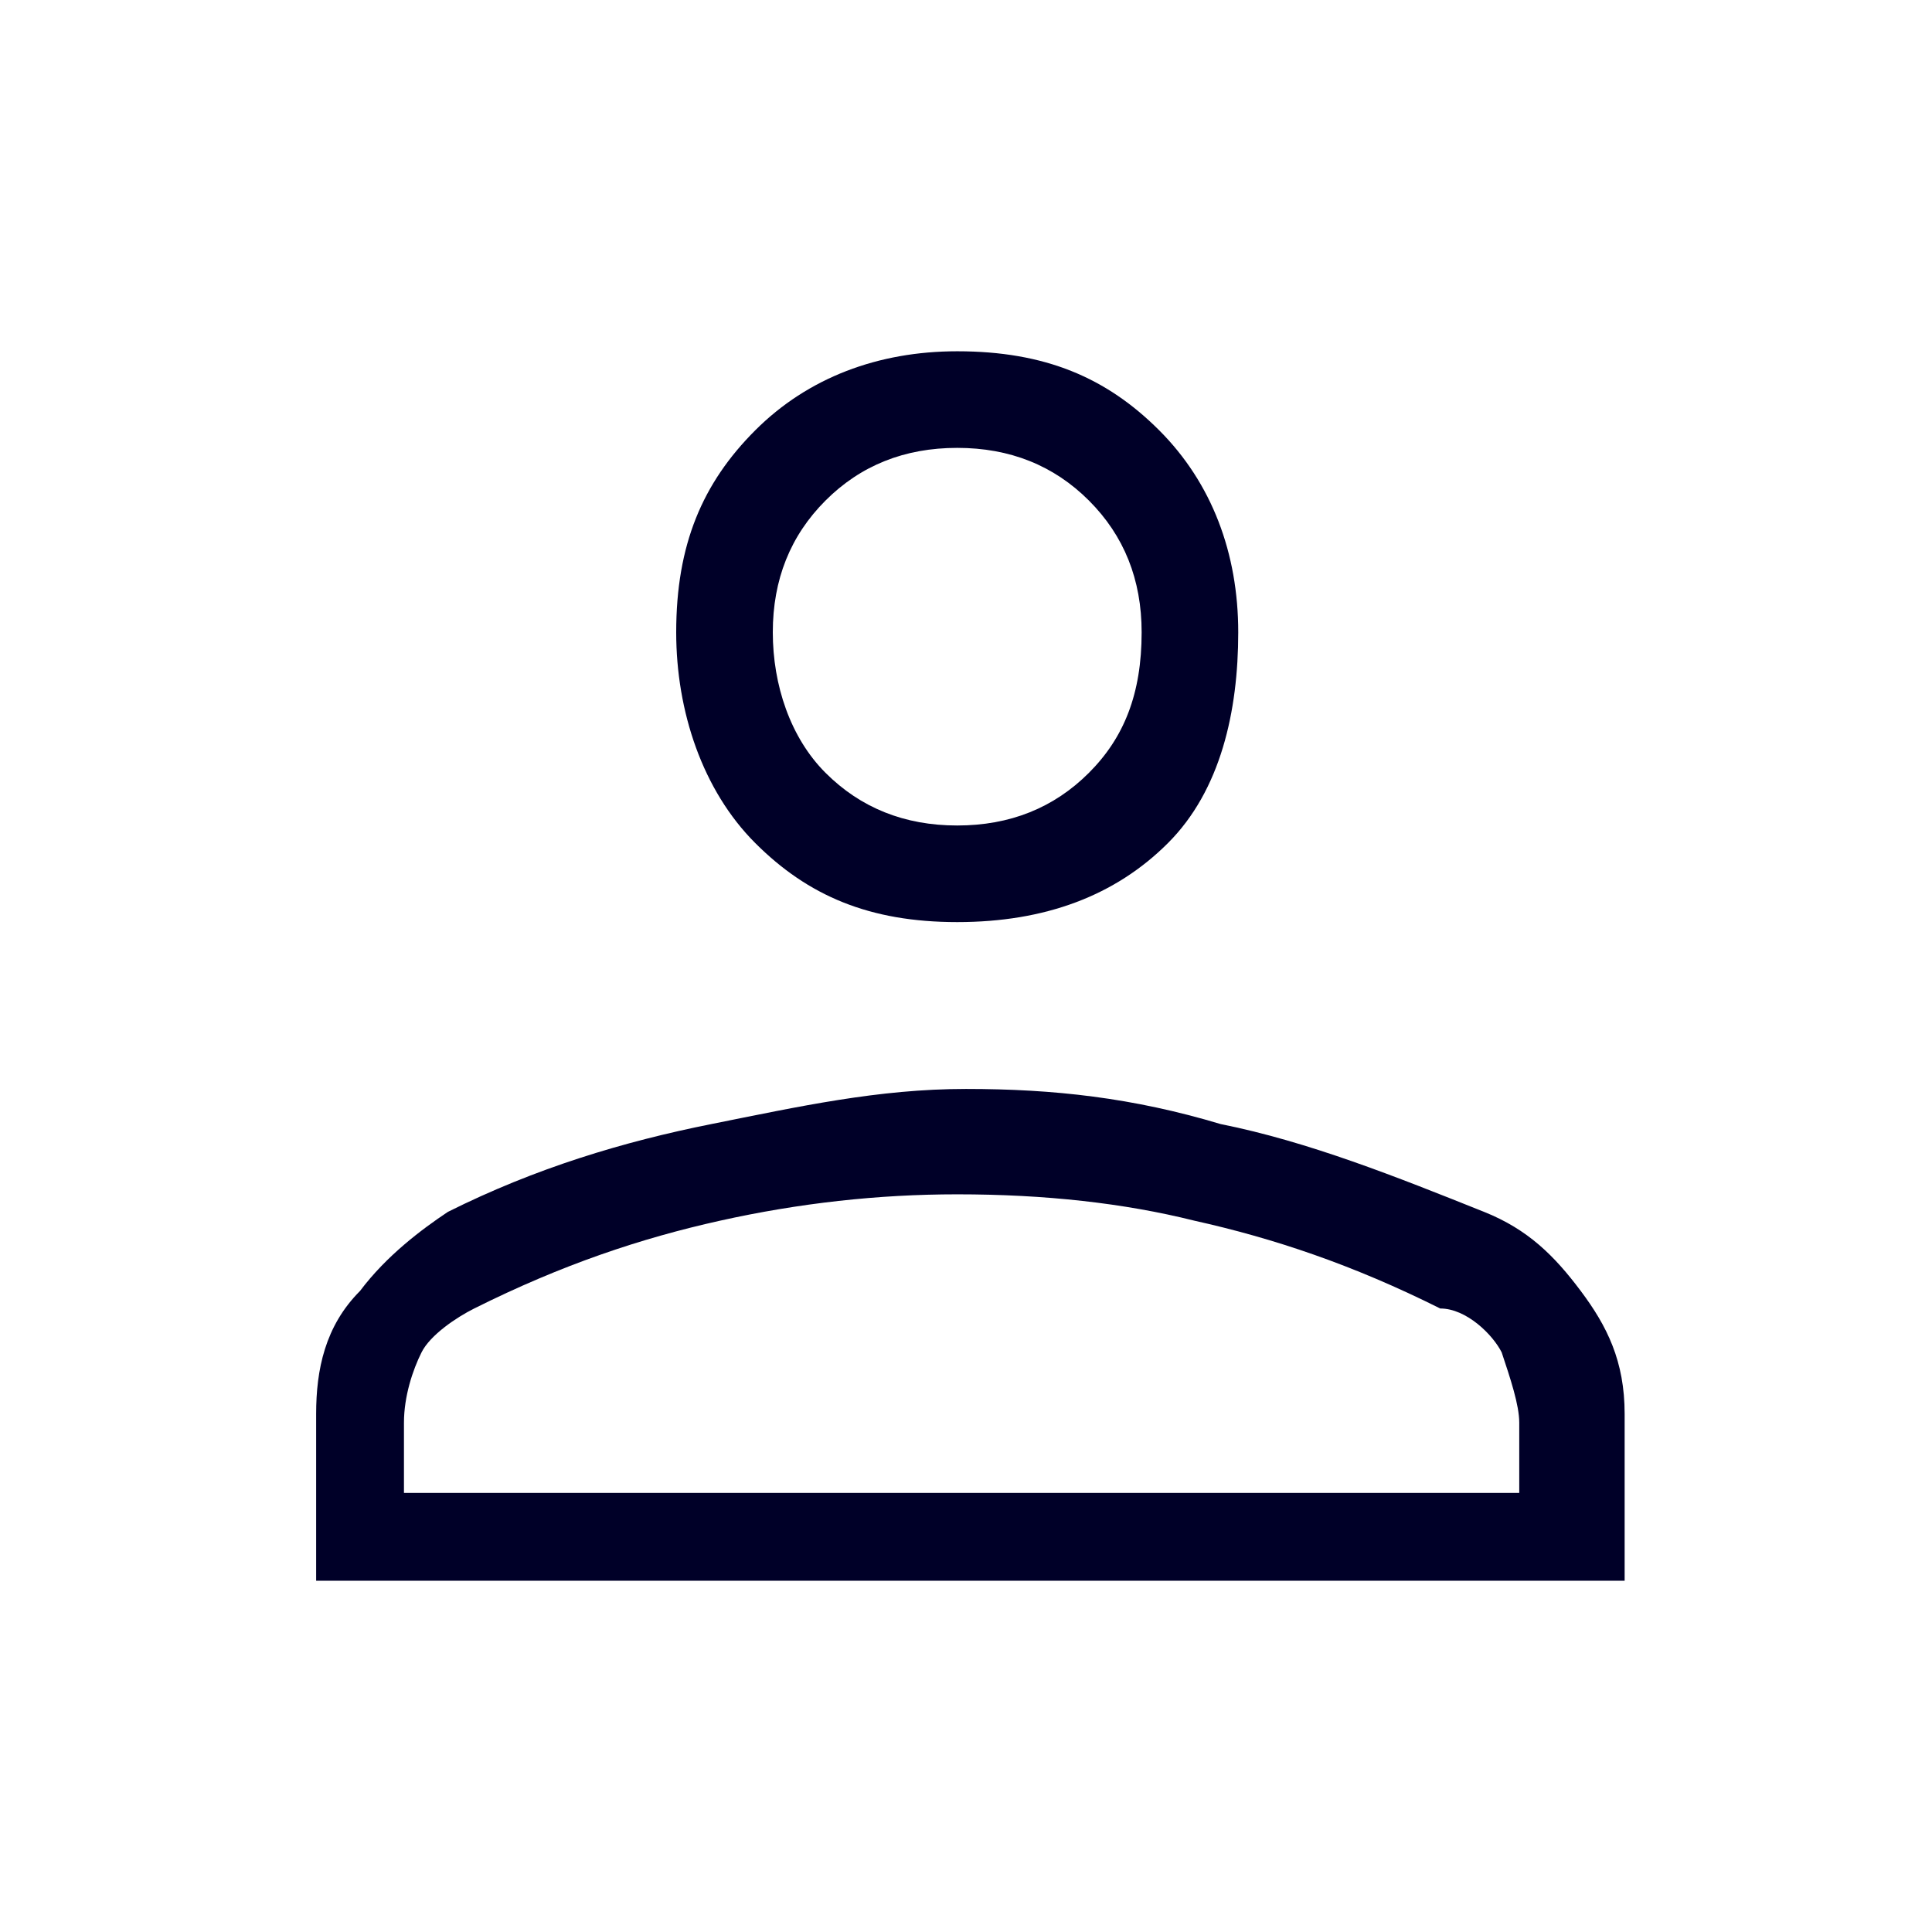<?xml version="1.0" encoding="utf-8"?>
<!-- Generator: Adobe Illustrator 24.1.0, SVG Export Plug-In . SVG Version: 6.00 Build 0)  -->
<svg version="1.1" id="Capa_1" xmlns="http://www.w3.org/2000/svg" xmlns:xlink="http://www.w3.org/1999/xlink" x="0px" y="0px"
	 viewBox="0 0 22 22" style="enable-background:new 0 0 22 22;" xml:space="preserve">
<style type="text/css">
	.st0{fill:#000028;}
</style>
<path class="st0" d="M10.9,10.5c-1,0-1.7-0.3-2.3-0.9C8,9,7.7,8.1,7.7,7.2c0-1,0.3-1.7,0.9-2.3S10,4,10.9,4c1,0,1.7,0.3,2.3,0.9
	c0.6,0.6,0.9,1.4,0.9,2.3S13.9,9,13.3,9.6C12.7,10.2,11.9,10.5,10.9,10.5z M3.6,18v-1.9c0-0.5,0.1-1,0.5-1.4c0.3-0.4,0.7-0.7,1-0.9
	c1-0.5,2-0.8,3-1s1.9-0.4,2.9-0.4s1.9,0.1,2.9,0.4c1,0.2,2,0.6,3,1c0.5,0.2,0.8,0.5,1.1,0.9c0.3,0.4,0.5,0.8,0.5,1.4V18H3.6z
	 M4.7,17h12.6v-0.8c0-0.2-0.1-0.5-0.2-0.8c-0.1-0.2-0.4-0.5-0.7-0.5c-1-0.5-1.9-0.8-2.8-1c-0.8-0.2-1.7-0.3-2.7-0.3
	c-0.9,0-1.8,0.1-2.7,0.3c-0.9,0.2-1.8,0.5-2.8,1c-0.2,0.1-0.5,0.3-0.6,0.5c-0.1,0.2-0.2,0.5-0.2,0.8V17H4.7z M10.9,9.4
	c0.6,0,1.1-0.2,1.5-0.6c0.4-0.4,0.6-0.9,0.6-1.6c0-0.6-0.2-1.1-0.6-1.5c-0.4-0.4-0.9-0.6-1.5-0.6c-0.6,0-1.1,0.2-1.5,0.6
	C9,6.1,8.8,6.6,8.8,7.2S9,8.4,9.4,8.8C9.8,9.2,10.3,9.4,10.9,9.4z"/>
</svg>
